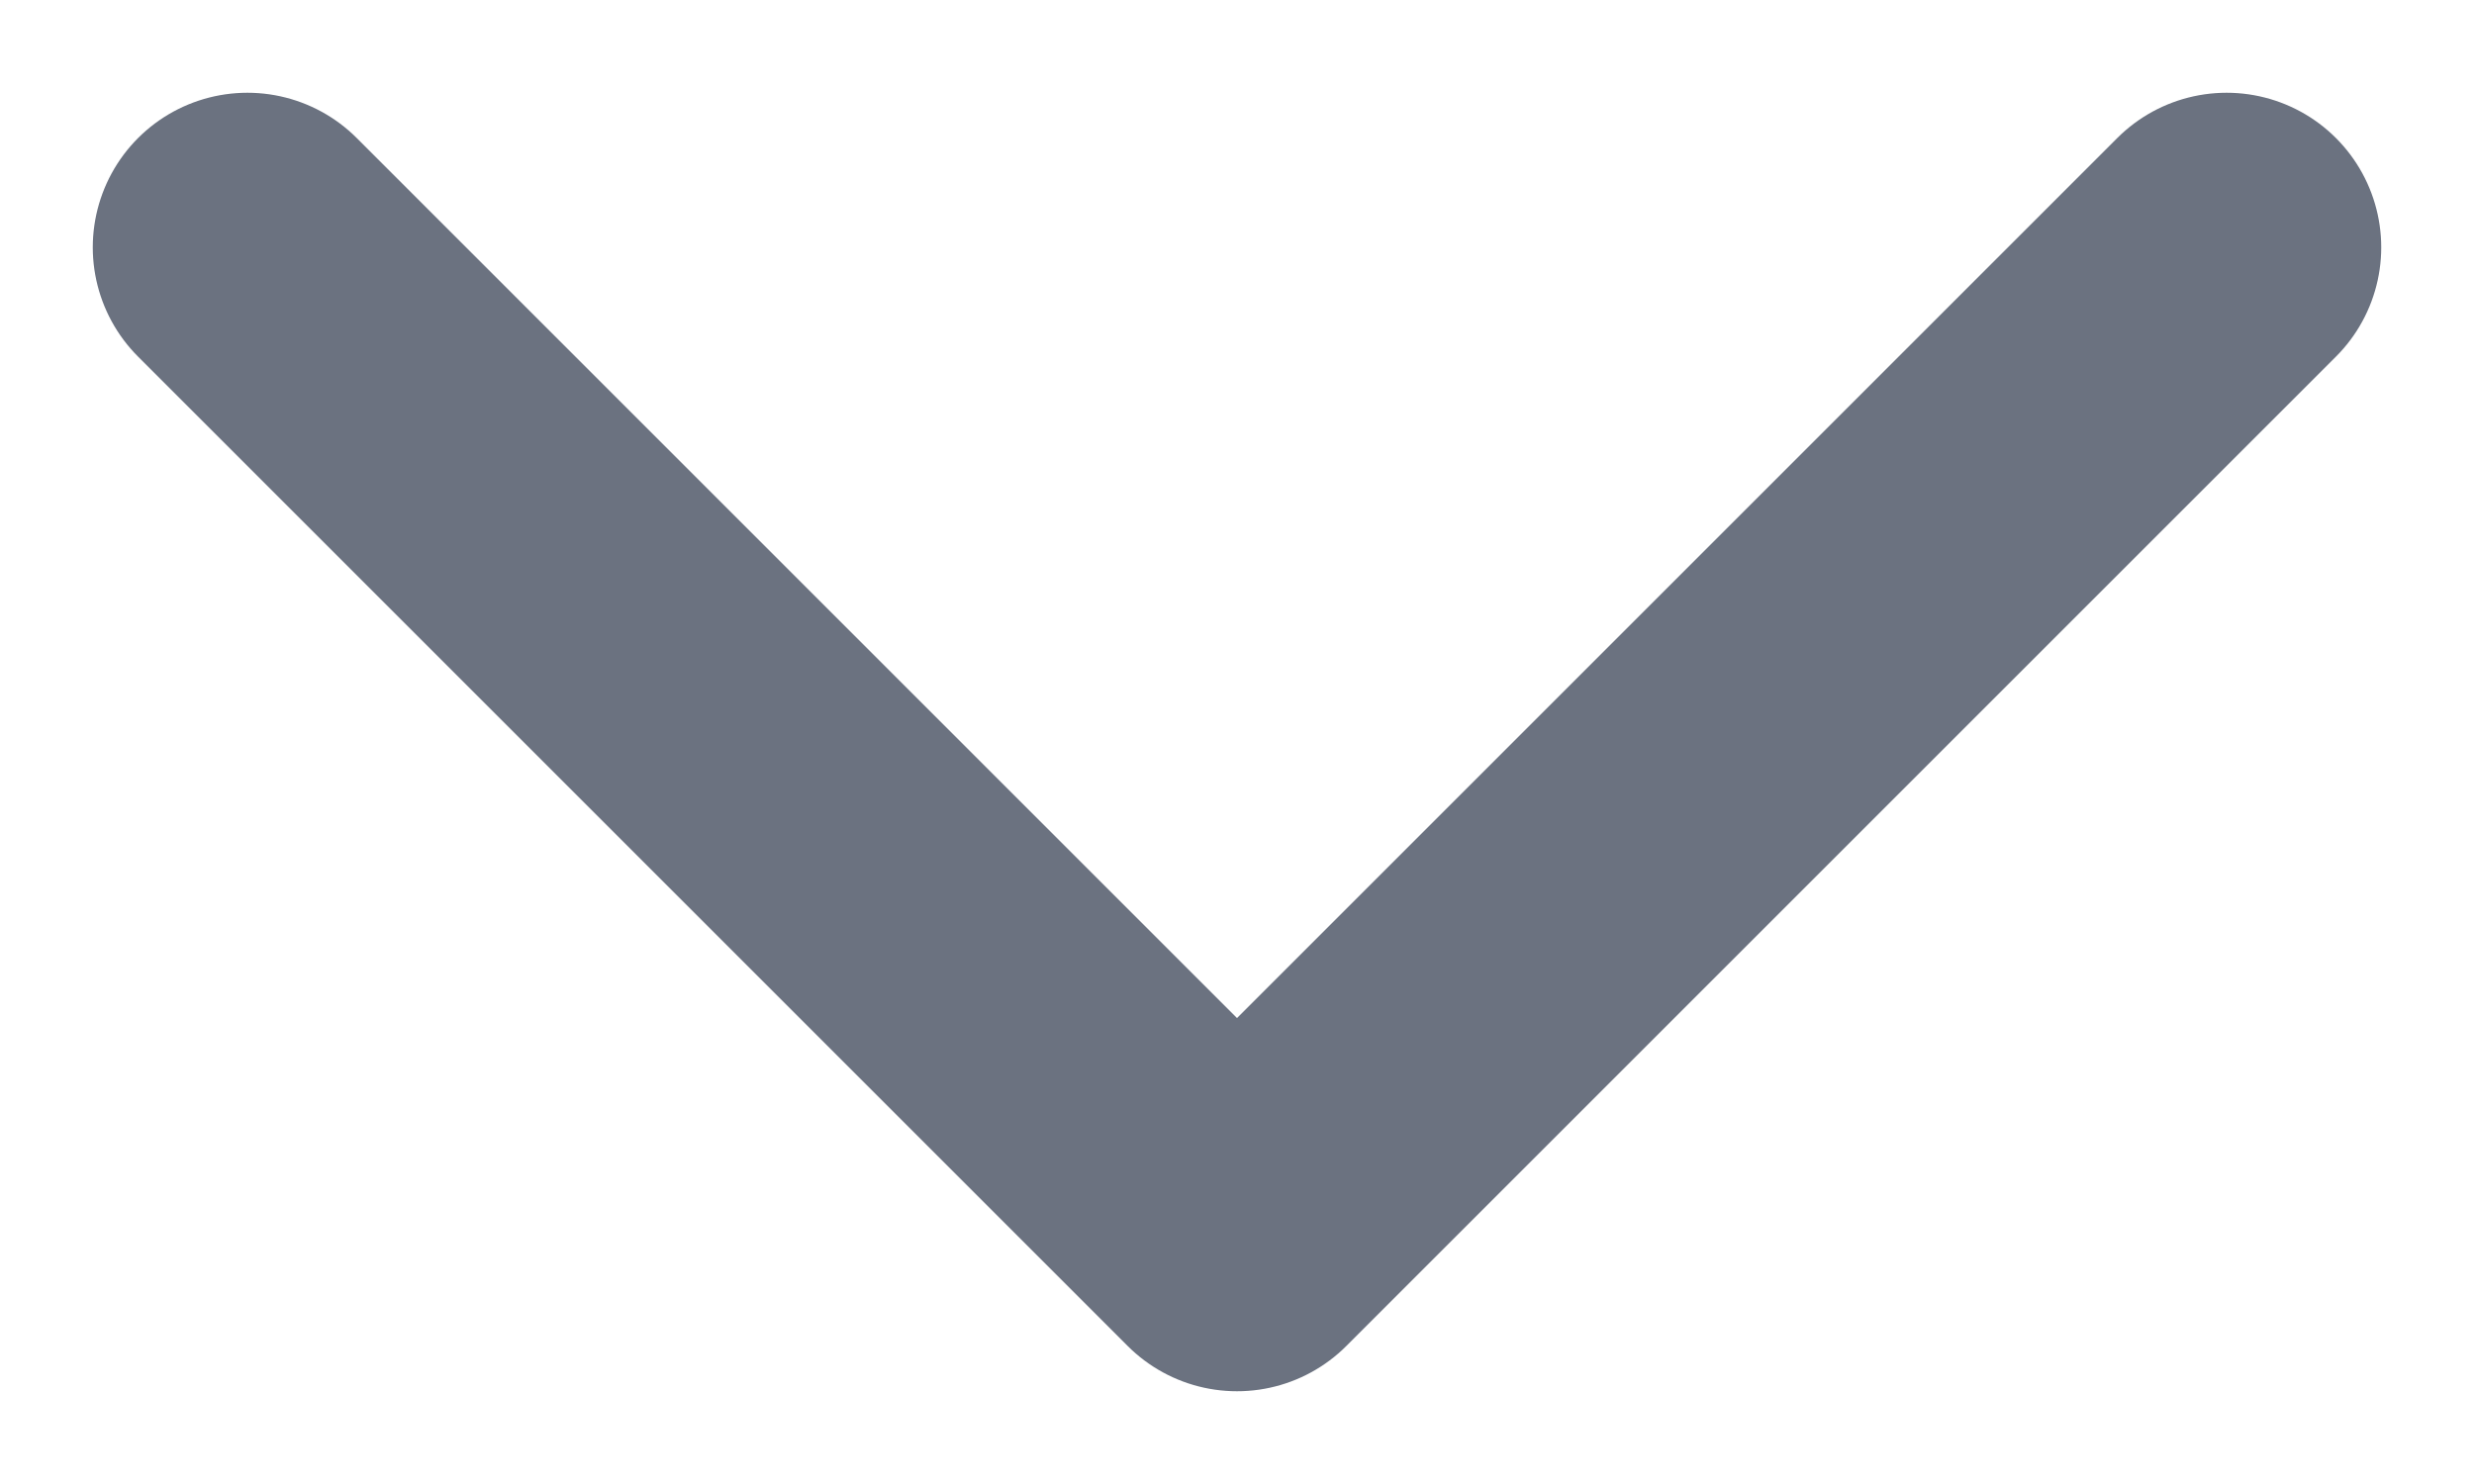 <svg width="10" height="6" viewBox="0 0 10 6" fill="none" xmlns="http://www.w3.org/2000/svg">
<path d="M1 1L5 5L9 1" stroke="#6B7280" stroke-width="1.25" stroke-linecap="round" stroke-linejoin="round"/>
</svg>
